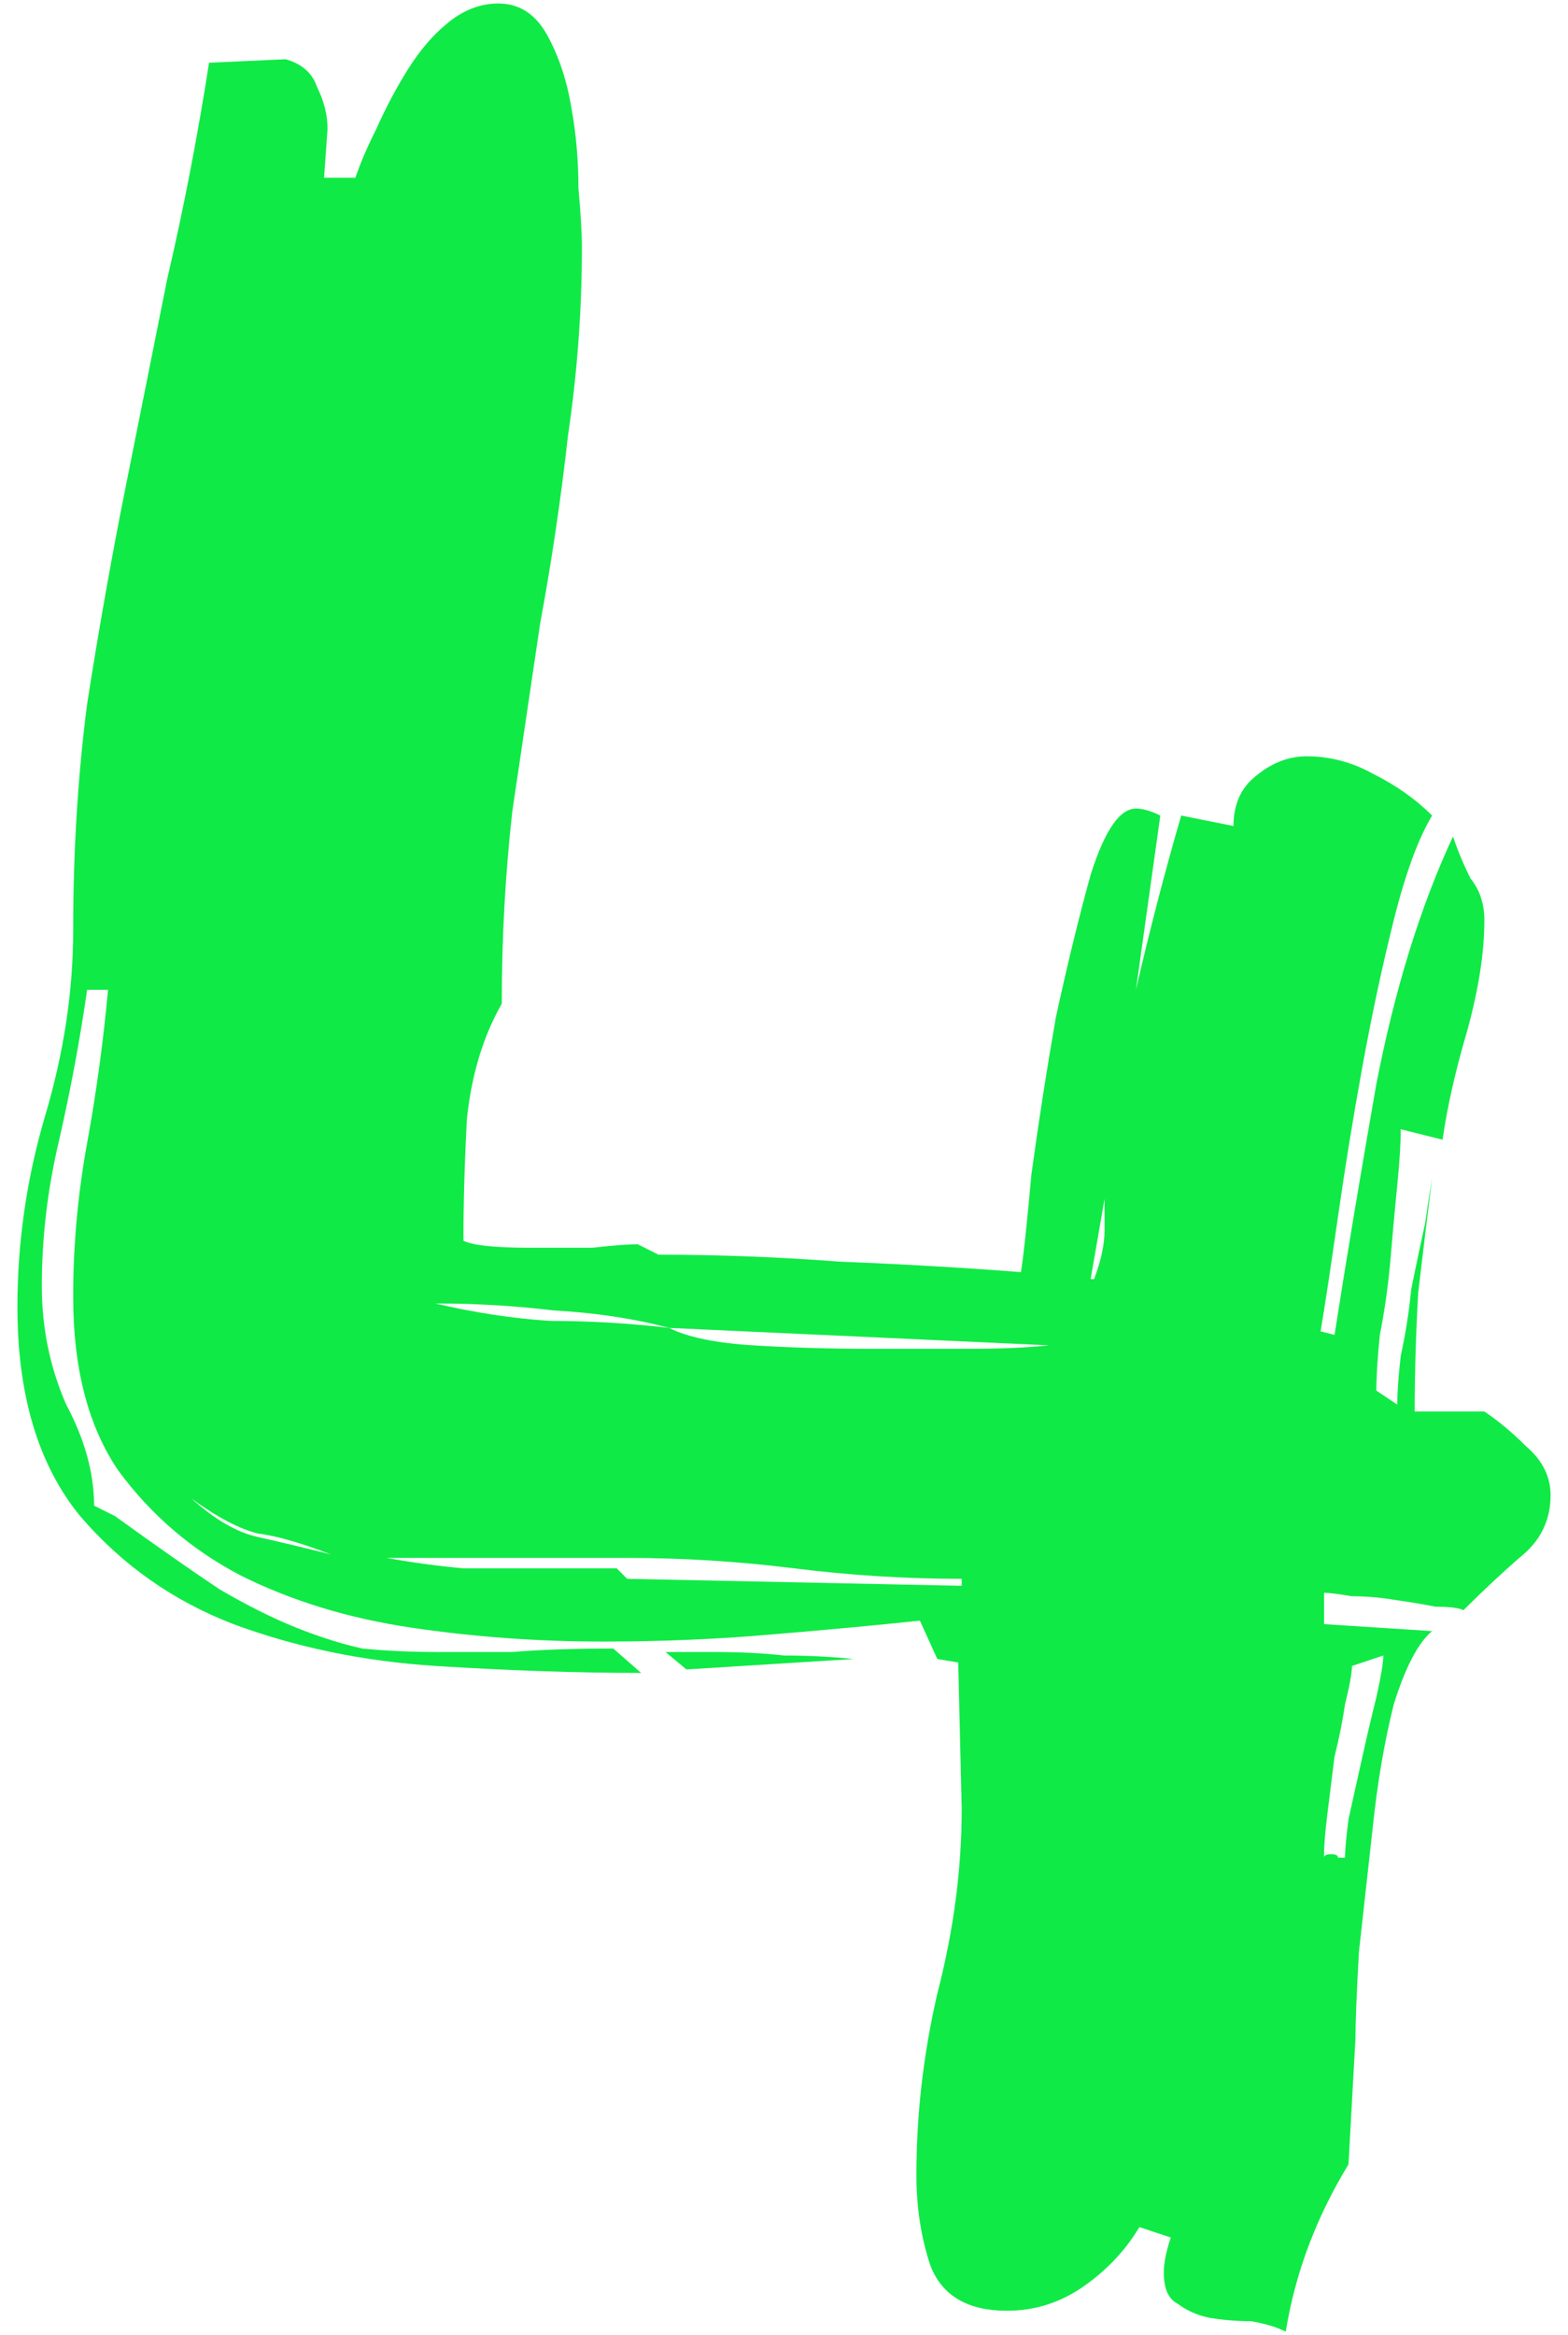 <svg width="45" height="67" viewBox="0 0 45 67" fill="none" xmlns="http://www.w3.org/2000/svg">
<path d="M40.1 40.3C40.1 39.967 40.133 39.5 40.2 38.9C40.333 38.3 40.433 37.667 40.5 37C40.633 36.333 40.767 35.7 40.9 35.1C40.967 34.633 41.033 34.2 41.1 33.8C40.967 34.867 40.833 35.967 40.7 37.1C40.633 38.3 40.6 39.433 40.6 40.5H42.6C43 40.767 43.4 41.1 43.8 41.5C44.267 41.9 44.5 42.367 44.5 42.9C44.5 43.633 44.2 44.233 43.6 44.7C43.067 45.167 42.533 45.667 42 46.2C41.867 46.133 41.6 46.1 41.2 46.1C40.867 46.033 40.467 45.967 40 45.9C39.6 45.833 39.2 45.8 38.8 45.8C38.4 45.733 38.133 45.7 38 45.7V46.6L41.1 46.8C40.7 47.133 40.333 47.833 40 48.9C39.733 49.967 39.533 51.133 39.4 52.4C39.267 53.6 39.133 54.8 39 56C38.933 57.2 38.9 58.033 38.9 58.5L38.7 62.1C37.767 63.633 37.167 65.233 36.9 66.9C36.633 66.767 36.3 66.667 35.9 66.6C35.5 66.6 35.1 66.567 34.7 66.5C34.367 66.433 34.067 66.3 33.8 66.1C33.533 65.967 33.4 65.667 33.4 65.2C33.4 64.933 33.467 64.6 33.6 64.2L32.7 63.9C32.3 64.567 31.767 65.133 31.1 65.6C30.433 66.067 29.7 66.3 28.9 66.3C27.767 66.3 27.033 65.867 26.7 65C26.433 64.2 26.3 63.333 26.3 62.4C26.3 60.667 26.5 58.933 26.9 57.2C27.367 55.4 27.6 53.633 27.6 51.9L27.5 47.7L26.9 47.6L26.4 46.5C25.133 46.633 23.7 46.767 22.1 46.9C20.567 47.033 18.967 47.1 17.3 47.1C15.433 47.1 13.6 46.967 11.8 46.7C10 46.433 8.367 45.933 6.9 45.2C5.5 44.467 4.333 43.467 3.4 42.2C2.533 40.933 2.1 39.267 2.1 37.2C2.1 35.733 2.233 34.267 2.5 32.8C2.767 31.333 2.967 29.867 3.1 28.4H2.5C2.3 29.8 2.033 31.233 1.7 32.7C1.367 34.1 1.2 35.5 1.2 36.9C1.2 38.1 1.433 39.233 1.9 40.3C2.433 41.3 2.7 42.267 2.7 43.2L3.3 43.5C4.5 44.367 5.5 45.067 6.3 45.6C7.1 46.067 7.833 46.433 8.5 46.7C9.167 46.967 9.8 47.167 10.4 47.3C11.067 47.367 11.8 47.4 12.6 47.4C13.2 47.4 13.9 47.4 14.7 47.4C15.5 47.333 16.467 47.3 17.6 47.3L18.4 48C16.6 48 14.633 47.933 12.5 47.8C10.433 47.667 8.5 47.267 6.7 46.6C4.967 45.933 3.5 44.9 2.3 43.5C1.1 42.033 0.5 40.033 0.5 37.5C0.5 35.633 0.767 33.8 1.3 32C1.833 30.2 2.1 28.433 2.1 26.7C2.1 24.433 2.233 22.267 2.5 20.2C2.833 18.067 3.2 16 3.6 14C4 12 4.4 10 4.8 8C5.267 6 5.667 3.933 6 1.8L8.2 1.7C8.667 1.833 8.967 2.1 9.1 2.5C9.3 2.9 9.4 3.3 9.4 3.7L9.3 5.1H10.2C10.333 4.7 10.533 4.233 10.8 3.7C11.067 3.1 11.367 2.533 11.7 2C12.033 1.467 12.4 1.033 12.8 0.7C13.267 0.3 13.767 0.1 14.3 0.1C14.9 0.1 15.367 0.4 15.7 1C16.033 1.6 16.267 2.3 16.4 3.1C16.533 3.833 16.6 4.6 16.6 5.4C16.667 6.133 16.7 6.7 16.7 7.1C16.7 8.9 16.567 10.7 16.3 12.5C16.1 14.3 15.833 16.1 15.5 17.9C15.233 19.7 14.967 21.5 14.7 23.3C14.5 25.1 14.4 26.933 14.4 28.8C13.867 29.733 13.533 30.833 13.4 32.1C13.333 33.367 13.3 34.533 13.3 35.6C13.567 35.733 14.2 35.8 15.2 35.8C15.8 35.8 16.4 35.8 17 35.8C17.6 35.733 18.033 35.7 18.3 35.7L18.9 36C20.633 36 22.367 36.067 24.1 36.2C25.833 36.267 27.567 36.367 29.3 36.5C29.367 36.1 29.467 35.167 29.6 33.7C29.8 32.233 30.033 30.733 30.3 29.2C30.633 27.667 30.967 26.3 31.3 25.1C31.7 23.833 32.133 23.2 32.6 23.2C32.8 23.2 33.033 23.267 33.3 23.4L32.6 28.4C33 26.667 33.433 25 33.9 23.4L35.4 23.7C35.4 23.1 35.6 22.633 36 22.3C36.467 21.9 36.967 21.7 37.5 21.7C38.167 21.7 38.8 21.867 39.4 22.2C40.067 22.533 40.633 22.933 41.1 23.4C40.7 24.067 40.333 25.067 40 26.4C39.667 27.733 39.367 29.133 39.1 30.6C38.833 32.067 38.6 33.5 38.4 34.9C38.2 36.3 38.033 37.4 37.9 38.2L38.3 38.3C38.633 36.167 39.033 33.767 39.5 31.1C40.033 28.367 40.767 26 41.7 24C41.833 24.4 42 24.8 42.2 25.2C42.467 25.533 42.6 25.933 42.6 26.4C42.6 27.333 42.433 28.4 42.1 29.6C41.767 30.733 41.533 31.767 41.4 32.7L40.2 32.4C40.2 32.8 40.167 33.333 40.1 34C40.033 34.667 39.967 35.4 39.9 36.2C39.833 36.933 39.733 37.633 39.6 38.3C39.533 38.967 39.5 39.5 39.5 39.9L40.1 40.3ZM27.6 45.3C26 45.3 24.4 45.2 22.8 45C21.2 44.8 19.6 44.7 18 44.7H11.1C11.833 44.833 12.567 44.933 13.3 45C14.033 45 14.767 45 15.5 45H17.7L18 45.3L27.6 45.5V45.3ZM38.8 47.8C38.8 48 38.733 48.367 38.6 48.9C38.533 49.367 38.433 49.867 38.3 50.4C38.233 50.933 38.167 51.467 38.1 52C38.033 52.533 38 52.933 38 53.2V53.3C38 53.233 38.067 53.2 38.2 53.2C38.333 53.2 38.4 53.233 38.4 53.3H38.6C38.6 53.1 38.633 52.733 38.7 52.2C38.833 51.6 38.967 51 39.1 50.4C39.233 49.8 39.367 49.233 39.5 48.7C39.633 48.1 39.7 47.7 39.7 47.5L38.8 47.8ZM19.2 38.1C19.733 38.367 20.533 38.533 21.6 38.6C22.667 38.667 23.8 38.7 25 38.7H27.8C28.733 38.7 29.5 38.667 30.1 38.6L19.2 38.1ZM12.5 37.4C13.633 37.667 14.733 37.833 15.8 37.9C16.933 37.9 18.067 37.967 19.2 38.1C18.2 37.833 17.1 37.667 15.9 37.6C14.767 37.467 13.667 37.4 12.6 37.4H12.5ZM19.1 47.4H20.5C21.233 47.4 21.9 47.433 22.5 47.5C23.167 47.5 23.833 47.533 24.5 47.6L19.7 47.9L19.1 47.4ZM7.4 44.1C8 44.233 8.7 44.4 9.5 44.6C8.633 44.267 7.933 44.067 7.4 44C6.867 43.867 6.233 43.533 5.5 43C6.167 43.6 6.8 43.967 7.4 44.1ZM31.4 36.7C31.6 36.167 31.7 35.7 31.7 35.3V34.4L31.3 36.7H31.4Z" fill="#10EA46"/>
</svg>

